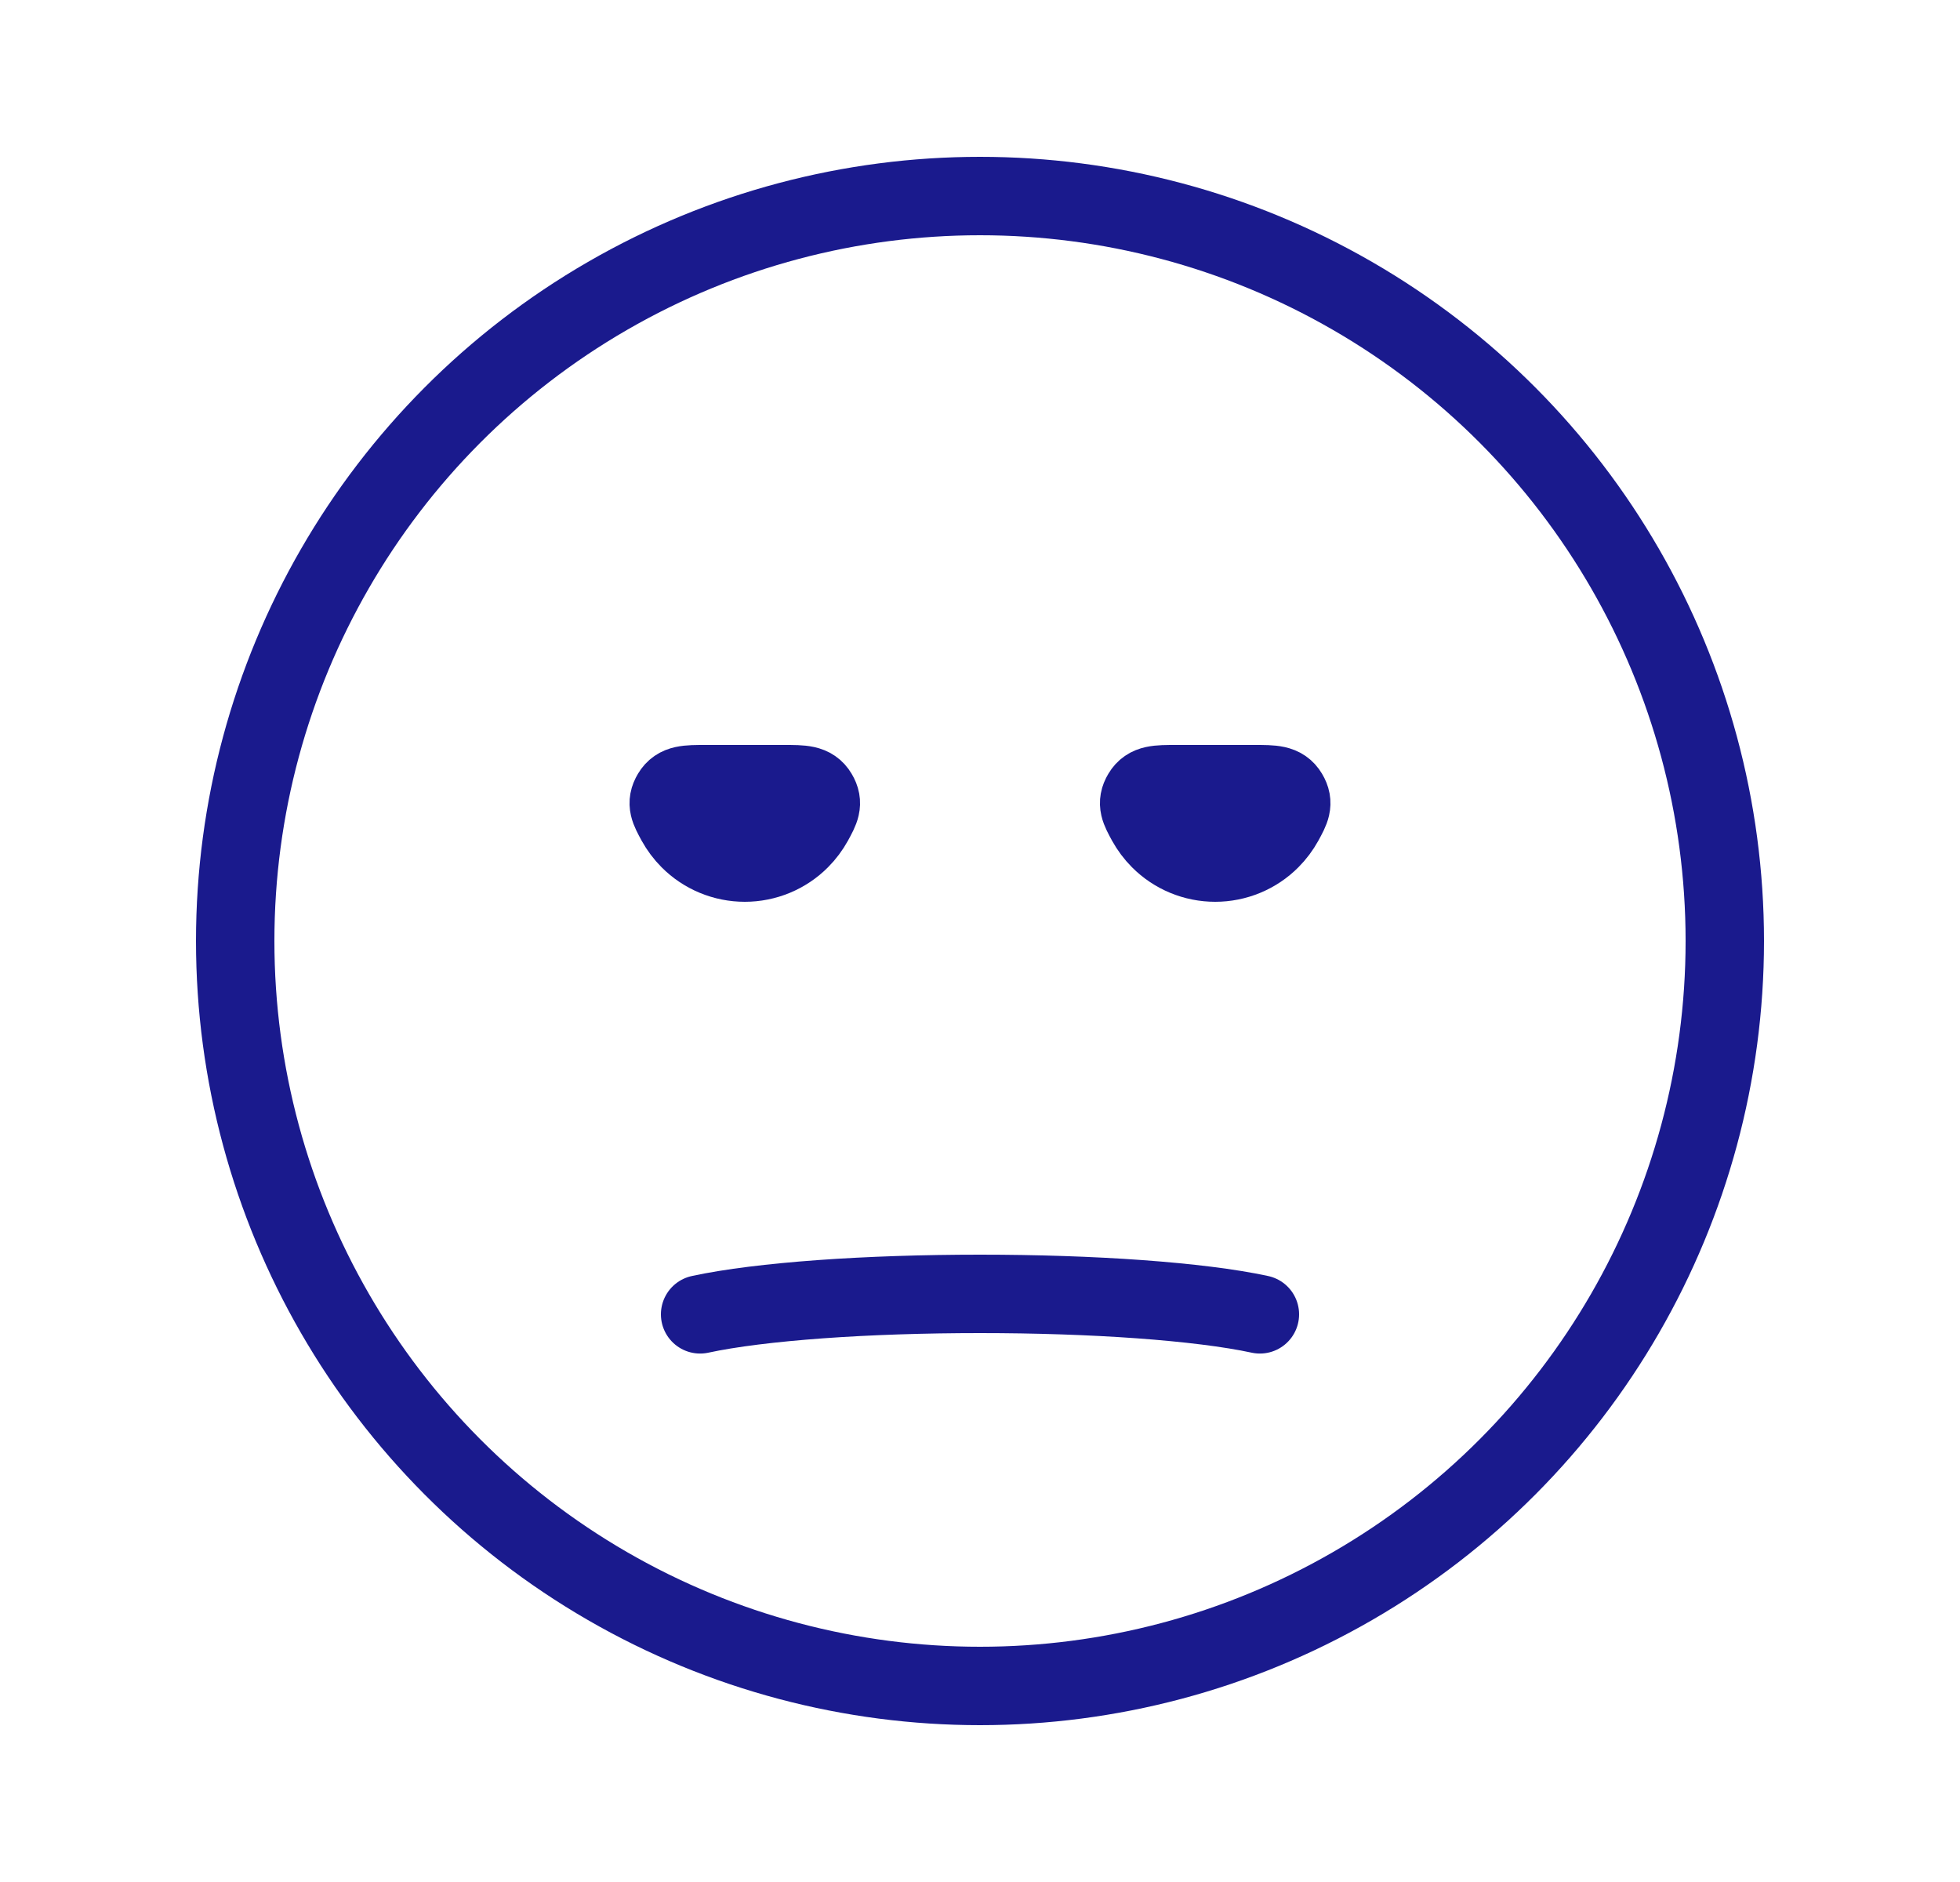 <svg width="25" height="24" viewBox="0 0 25 24" fill="none" xmlns="http://www.w3.org/2000/svg">
<circle cx="12.5" cy="12" r="9.5" stroke="#1A1A8D" stroke-linecap="round"/>
<path d="M8.93 16.761C9.315 16.678 9.846 16.613 10.464 16.568C11.086 16.523 11.788 16.5 12.5 16.5C13.212 16.5 13.914 16.523 14.536 16.568C15.154 16.613 15.685 16.678 16.07 16.761" stroke="#1A1A8D" stroke-linecap="round"/>
<path d="M10 10C10.24 10 10.36 10 10.433 10.123C10.506 10.245 10.463 10.323 10.378 10.479C10.332 10.562 10.275 10.639 10.207 10.707C10.02 10.895 9.765 11 9.5 11C9.235 11 8.98 10.895 8.793 10.707C8.725 10.639 8.668 10.562 8.622 10.479C8.537 10.323 8.494 10.245 8.567 10.123C8.64 10 8.76 10 9 10L9.5 10H10Z" fill="#1A1A8D" stroke="#1A1A8D" stroke-linecap="round"/>
<path d="M16 10C16.24 10 16.36 10 16.433 10.123C16.506 10.245 16.463 10.323 16.378 10.479C16.332 10.562 16.275 10.639 16.207 10.707C16.02 10.895 15.765 11 15.5 11C15.235 11 14.98 10.895 14.793 10.707C14.725 10.639 14.668 10.562 14.622 10.479C14.537 10.323 14.494 10.245 14.567 10.123C14.64 10 14.76 10 15 10L15.5 10H16Z" fill="#1A1A8D" stroke="#1A1A8D" stroke-linecap="round"/>
</svg>
